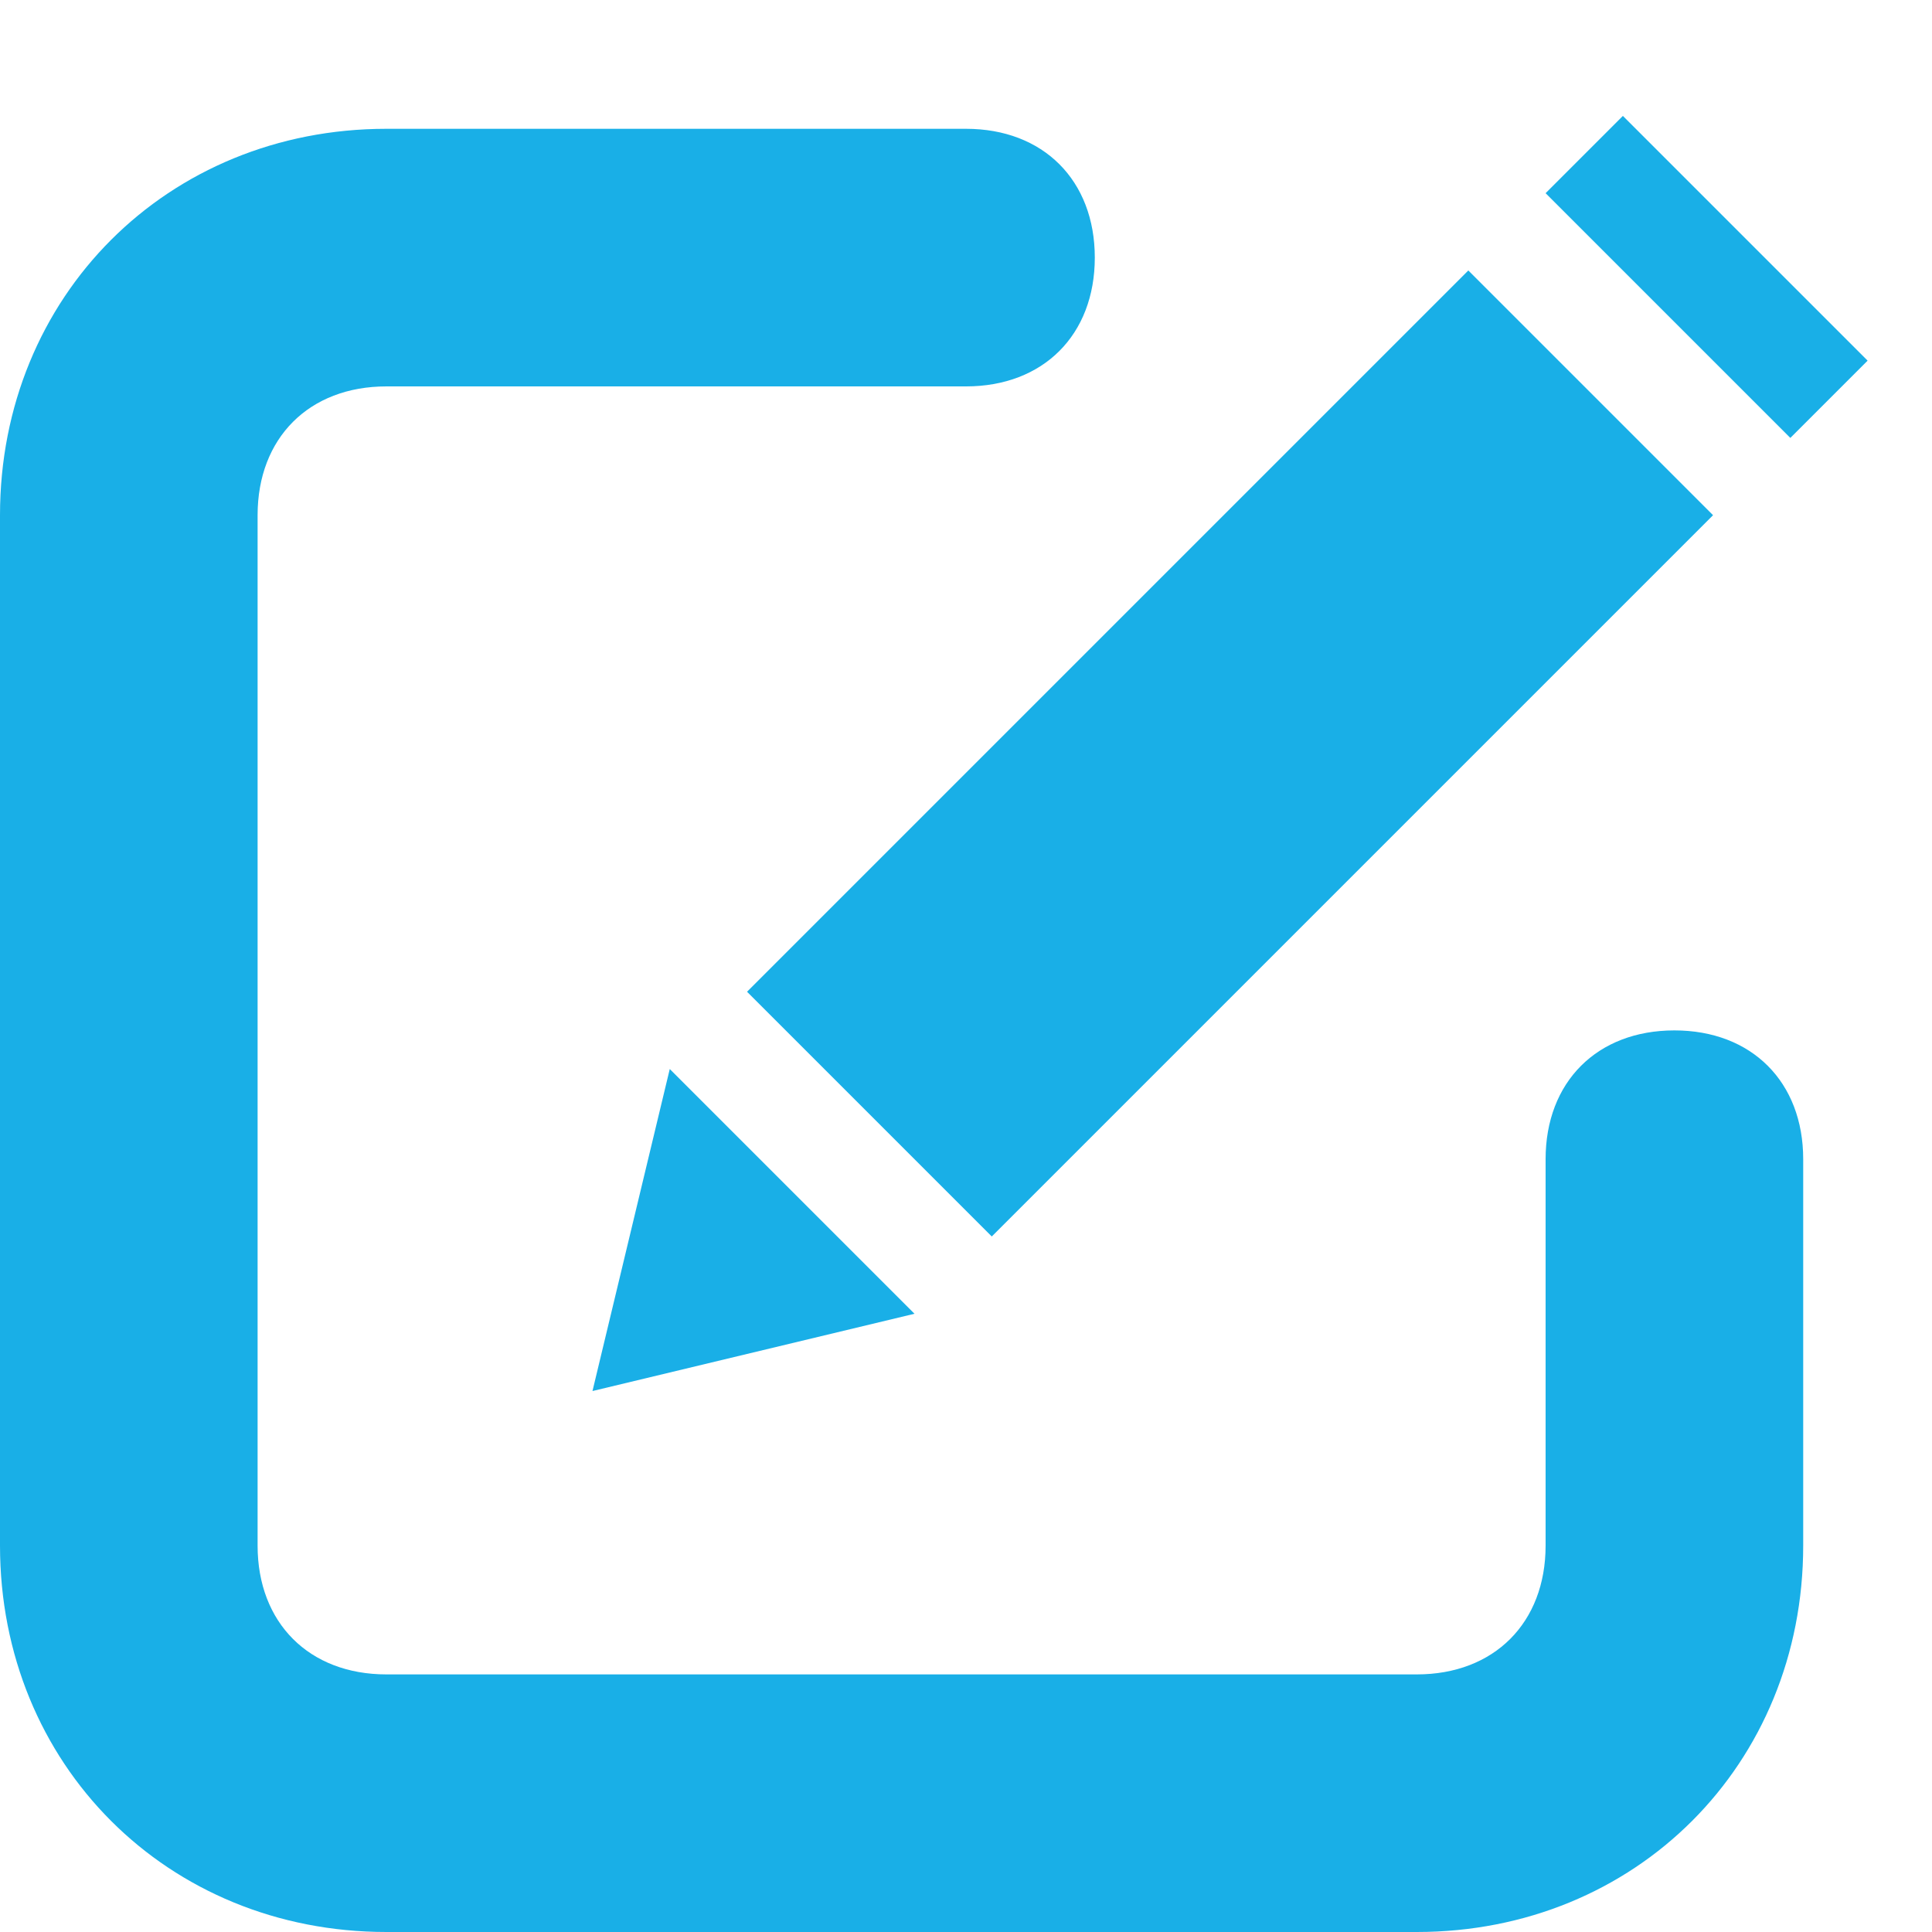 <?xml version="1.0" standalone="no"?><!DOCTYPE svg PUBLIC "-//W3C//DTD SVG 1.1//EN" "http://www.w3.org/Graphics/SVG/1.1/DTD/svg11.dtd"><svg t="1533519746103" class="icon" style="" viewBox="0 0 1024 1024" version="1.1" xmlns="http://www.w3.org/2000/svg" p-id="5236" xmlns:xlink="http://www.w3.org/1999/xlink" width="200" height="200"><defs><style type="text/css"></style></defs><path d="M860.16 61.44l-40.96 40.96 129.707 129.707 40.96-40.96L860.16 61.44zM395.947 525.653l129.707 129.707L907.947 273.067l-129.707-129.707-382.293 382.293z m-81.92 211.627l170.667-40.96-129.707-129.707-40.96 170.667z" fill="#19AFE7" p-id="5237"></path><path d="M750.933 1024H204.8c-116.053 0-204.8-88.747-204.8-204.8V273.067c0-116.053 88.747-204.8 204.8-204.8h307.2c40.96 0 68.267 27.307 68.267 68.267s-27.307 68.267-68.267 68.267H204.8c-40.96 0-68.267 27.307-68.267 68.267v546.133c0 40.96 27.307 68.267 68.267 68.267h546.133c40.96 0 68.267-27.307 68.267-68.267V614.4c0-40.96 27.307-68.267 68.267-68.267s68.267 27.307 68.267 68.267v204.8c0 116.053-88.747 204.8-204.8 204.8z" fill="#19AFE7" p-id="5238"></path></svg>